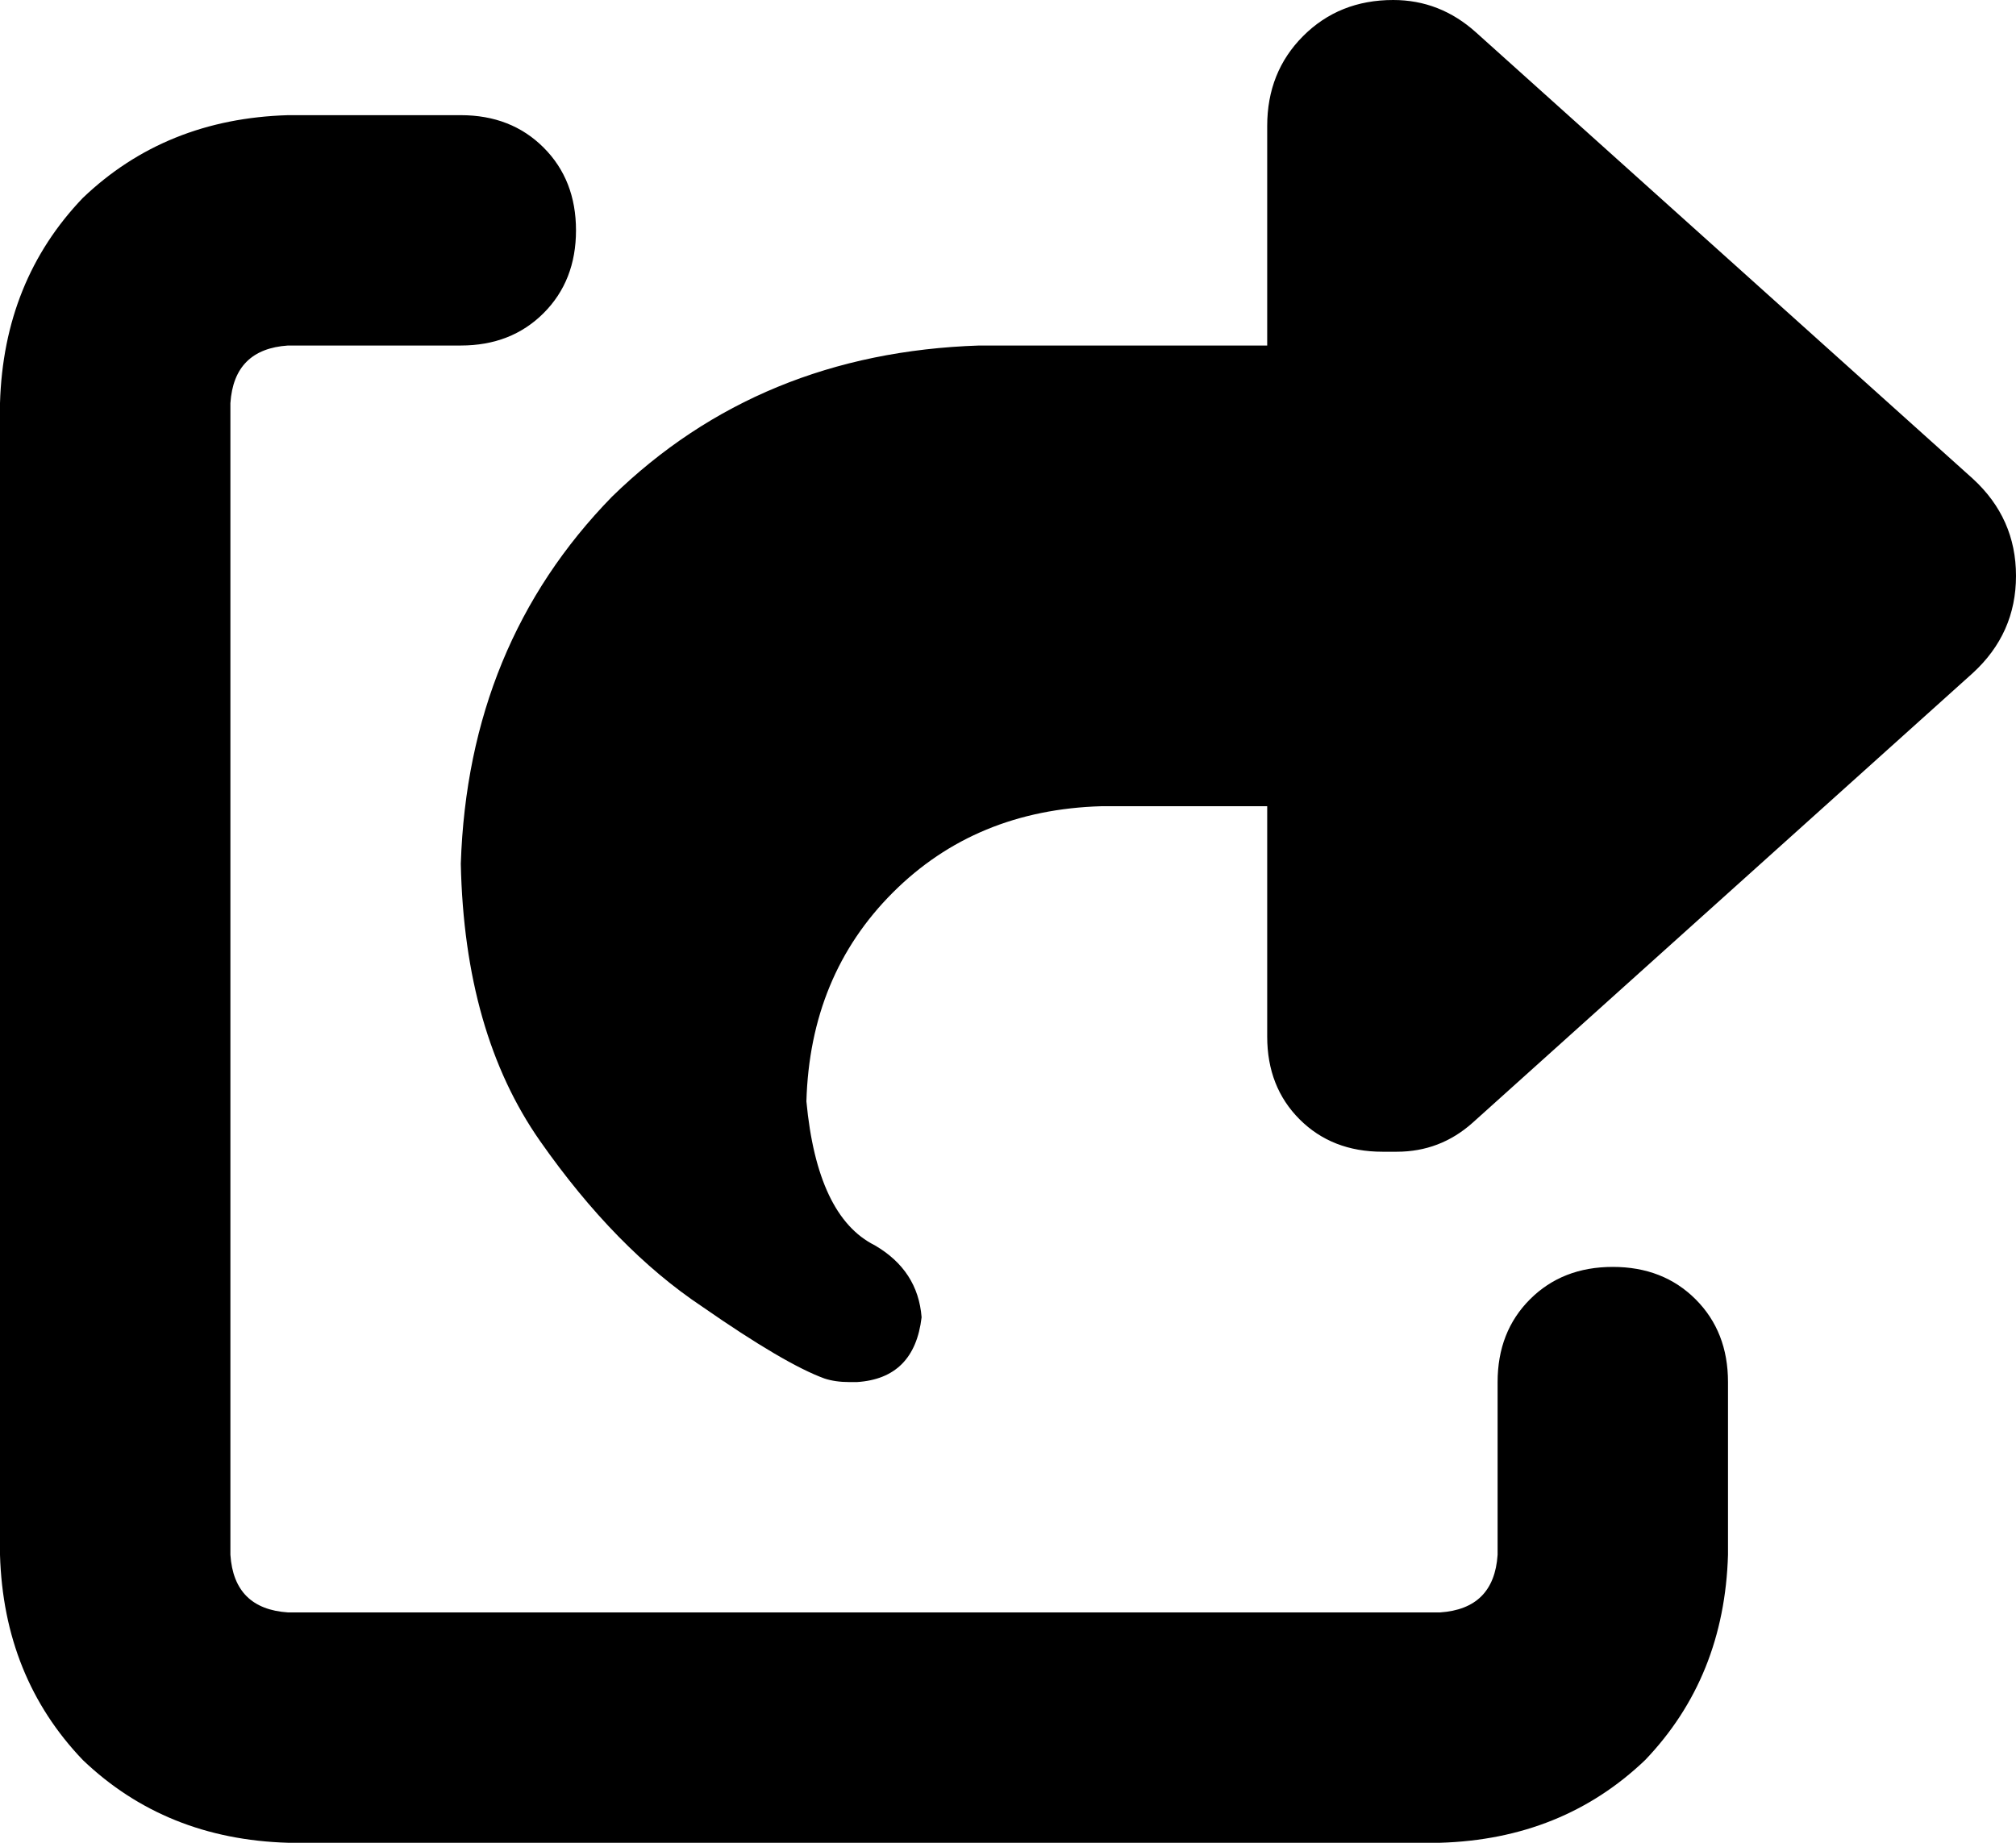 <svg xmlns="http://www.w3.org/2000/svg" viewBox="0 0 560 512">
    <path d="M 352 224 L 306 224 Q 271 225 248 248 Q 225 271 224 306 Q 227 338 243 346 Q 255 353 256 366 Q 254 383 238 384 L 236 384 Q 232 384 229 383 Q 218 379 195 363 Q 171 347 150 317 Q 129 287 128 240 Q 130 179 170 138 Q 211 98 272 96 L 352 96 L 352 35 Q 352 20 362 10 Q 372 0 387 0 Q 400 0 410 9 L 548 133 Q 560 144 560 160 Q 560 176 548 187 L 409 312 Q 400 320 388 320 L 384 320 Q 370 320 361 311 Q 352 302 352 288 L 352 224 L 352 224 Z M 80 96 Q 65 97 64 112 L 64 432 Q 65 447 80 448 L 400 448 Q 415 447 416 432 L 416 384 Q 416 370 425 361 Q 434 352 448 352 Q 462 352 471 361 Q 480 370 480 384 L 480 432 Q 479 466 457 489 Q 434 511 400 512 L 80 512 Q 46 511 23 489 Q 1 466 0 432 L 0 112 Q 1 78 23 55 Q 46 33 80 32 L 128 32 Q 142 32 151 41 Q 160 50 160 64 Q 160 78 151 87 Q 142 96 128 96 L 80 96 L 80 96 Z"/>
</svg>
